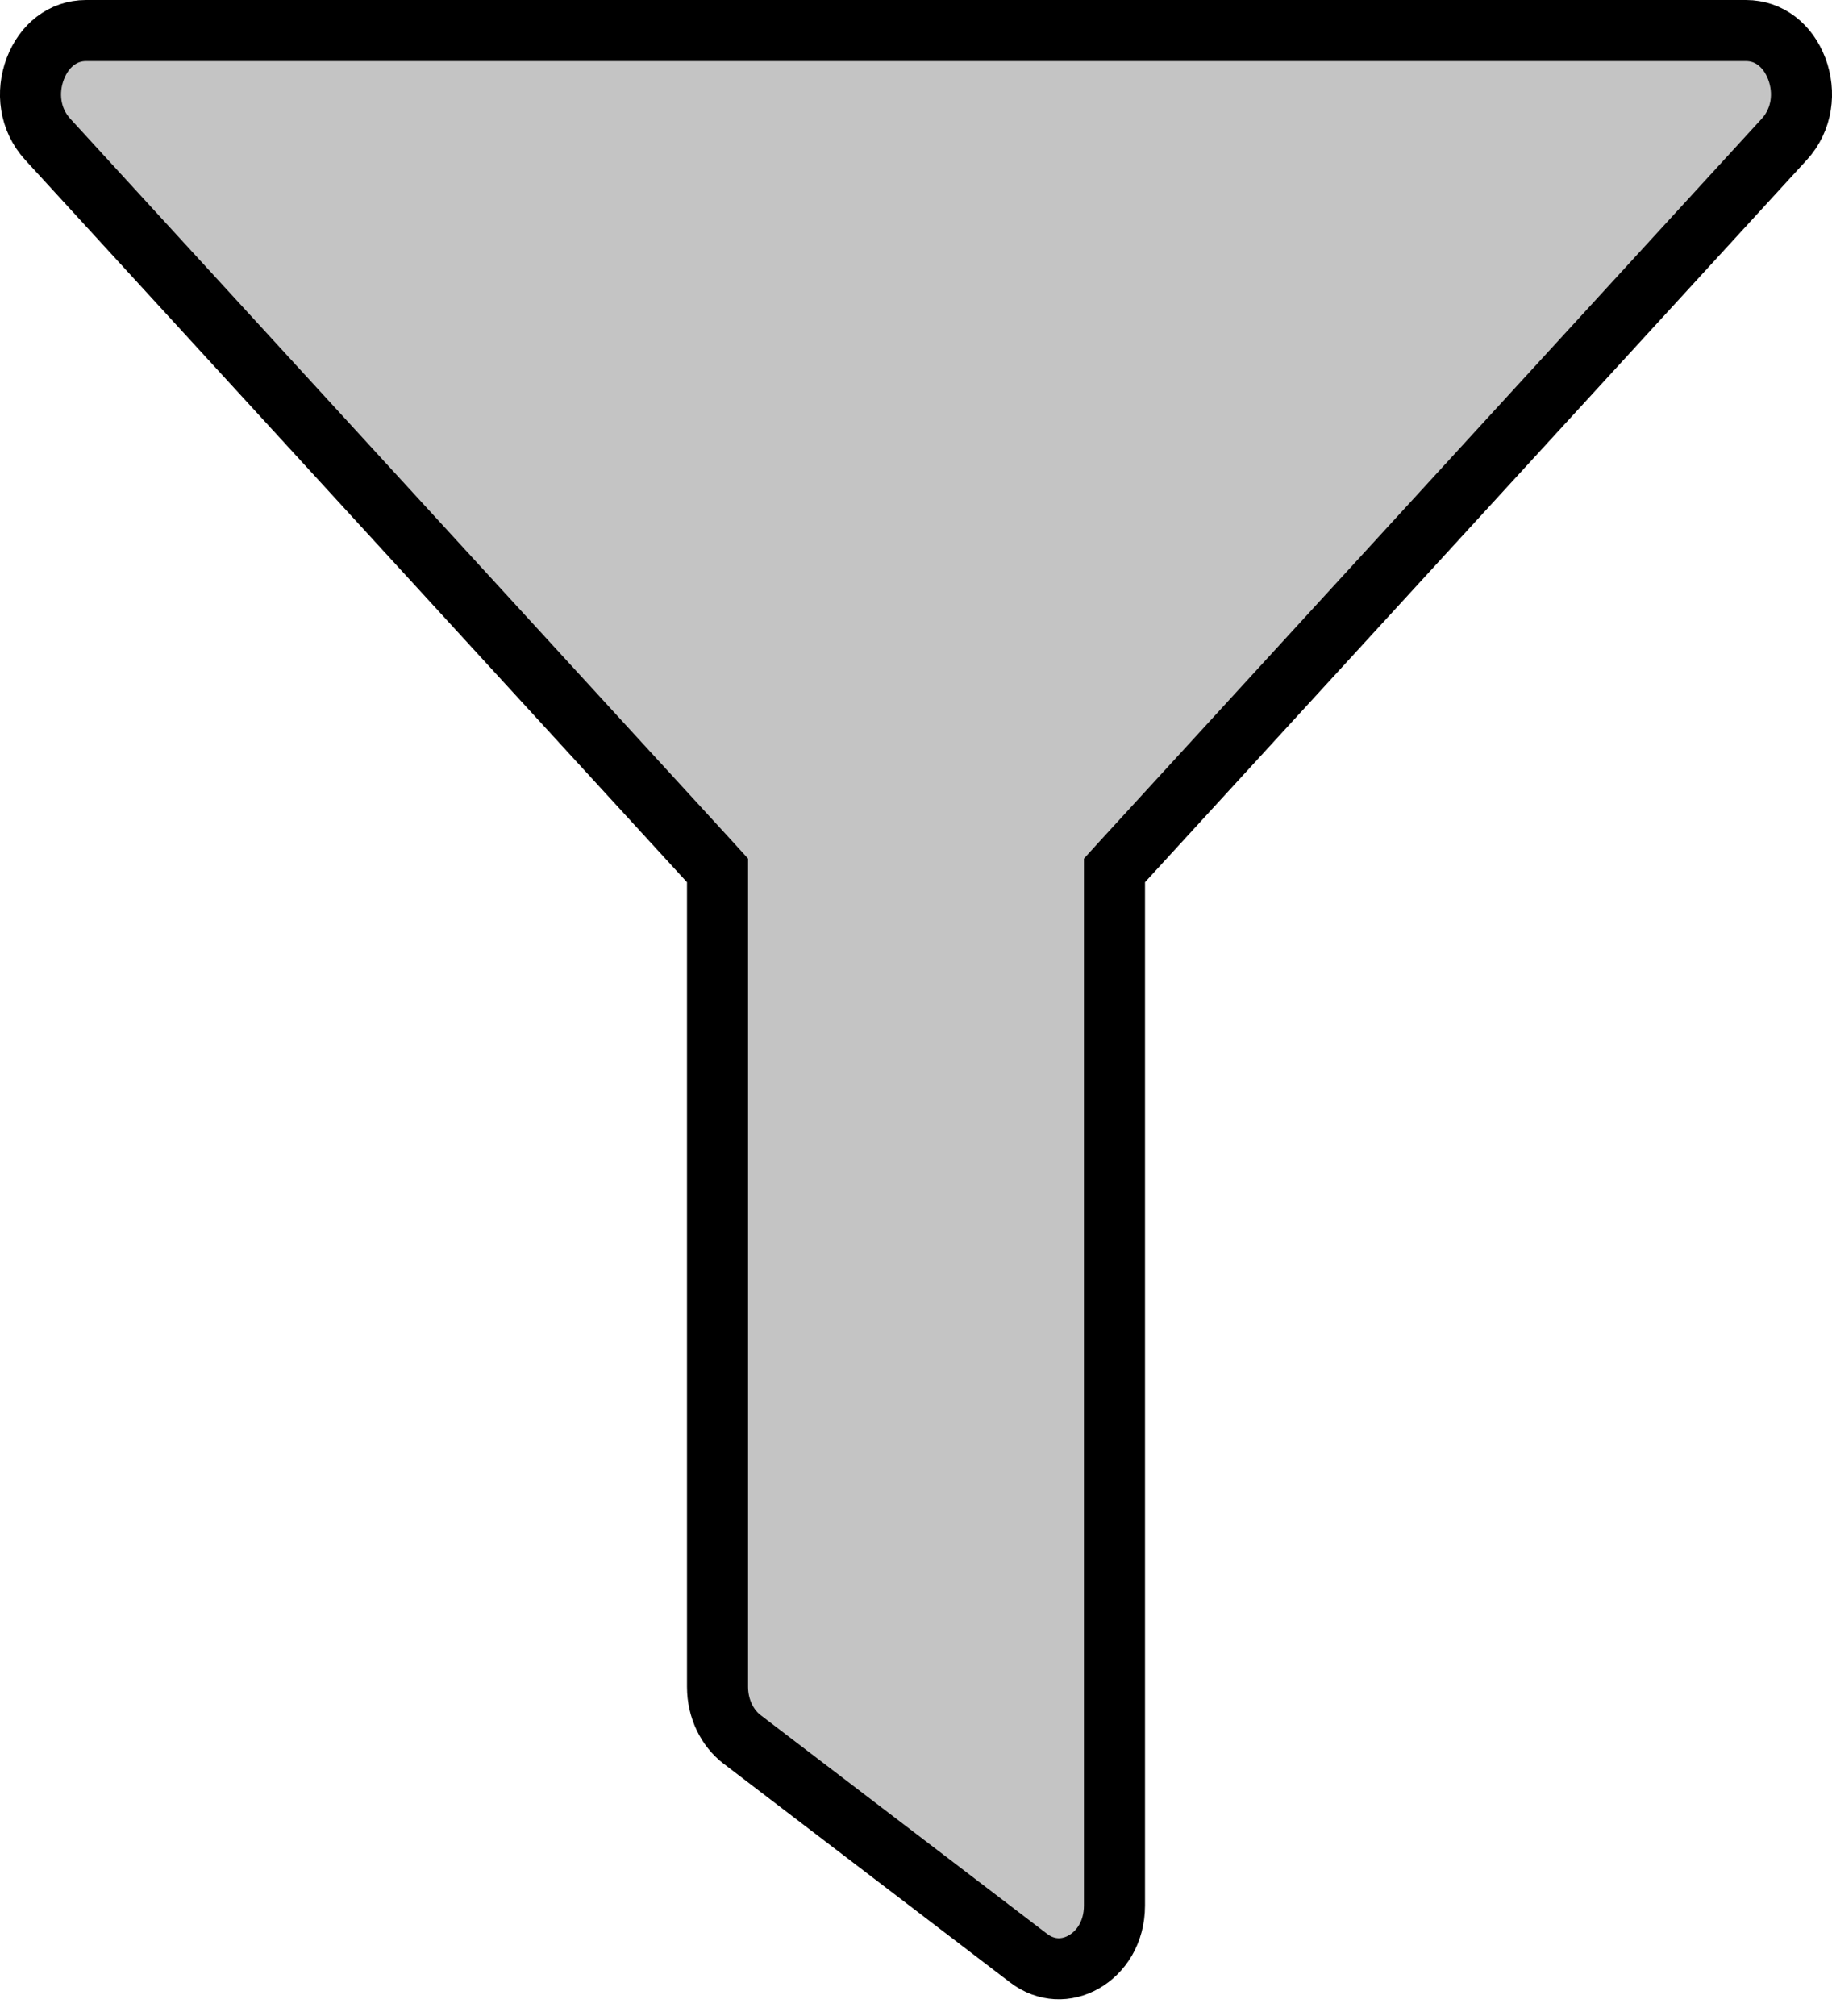 <svg width="30" height="33" viewBox="0 0 30 33" fill="none" xmlns="http://www.w3.org/2000/svg">
<path d="M0.782 2.281L0.782 2.281C0.484 1.956 0.432 1.507 0.578 1.125C0.723 0.744 1.032 0.5 1.408 0.5H28.592C28.97 0.5 29.278 0.744 29.423 1.125C29.568 1.508 29.515 1.957 29.218 2.281L29.218 2.281L18.381 14.104L18.25 14.248V14.442V31.192C18.25 31.635 18.025 31.959 17.745 32.117C17.468 32.273 17.133 32.274 16.841 32.051L16.841 32.051L12.153 28.473C12.153 28.473 12.153 28.473 12.153 28.473C11.909 28.287 11.75 27.969 11.75 27.614V14.442V14.248L11.619 14.104L0.782 2.281Z" fill="#C4C4C4" stroke="black"/>
</svg>
